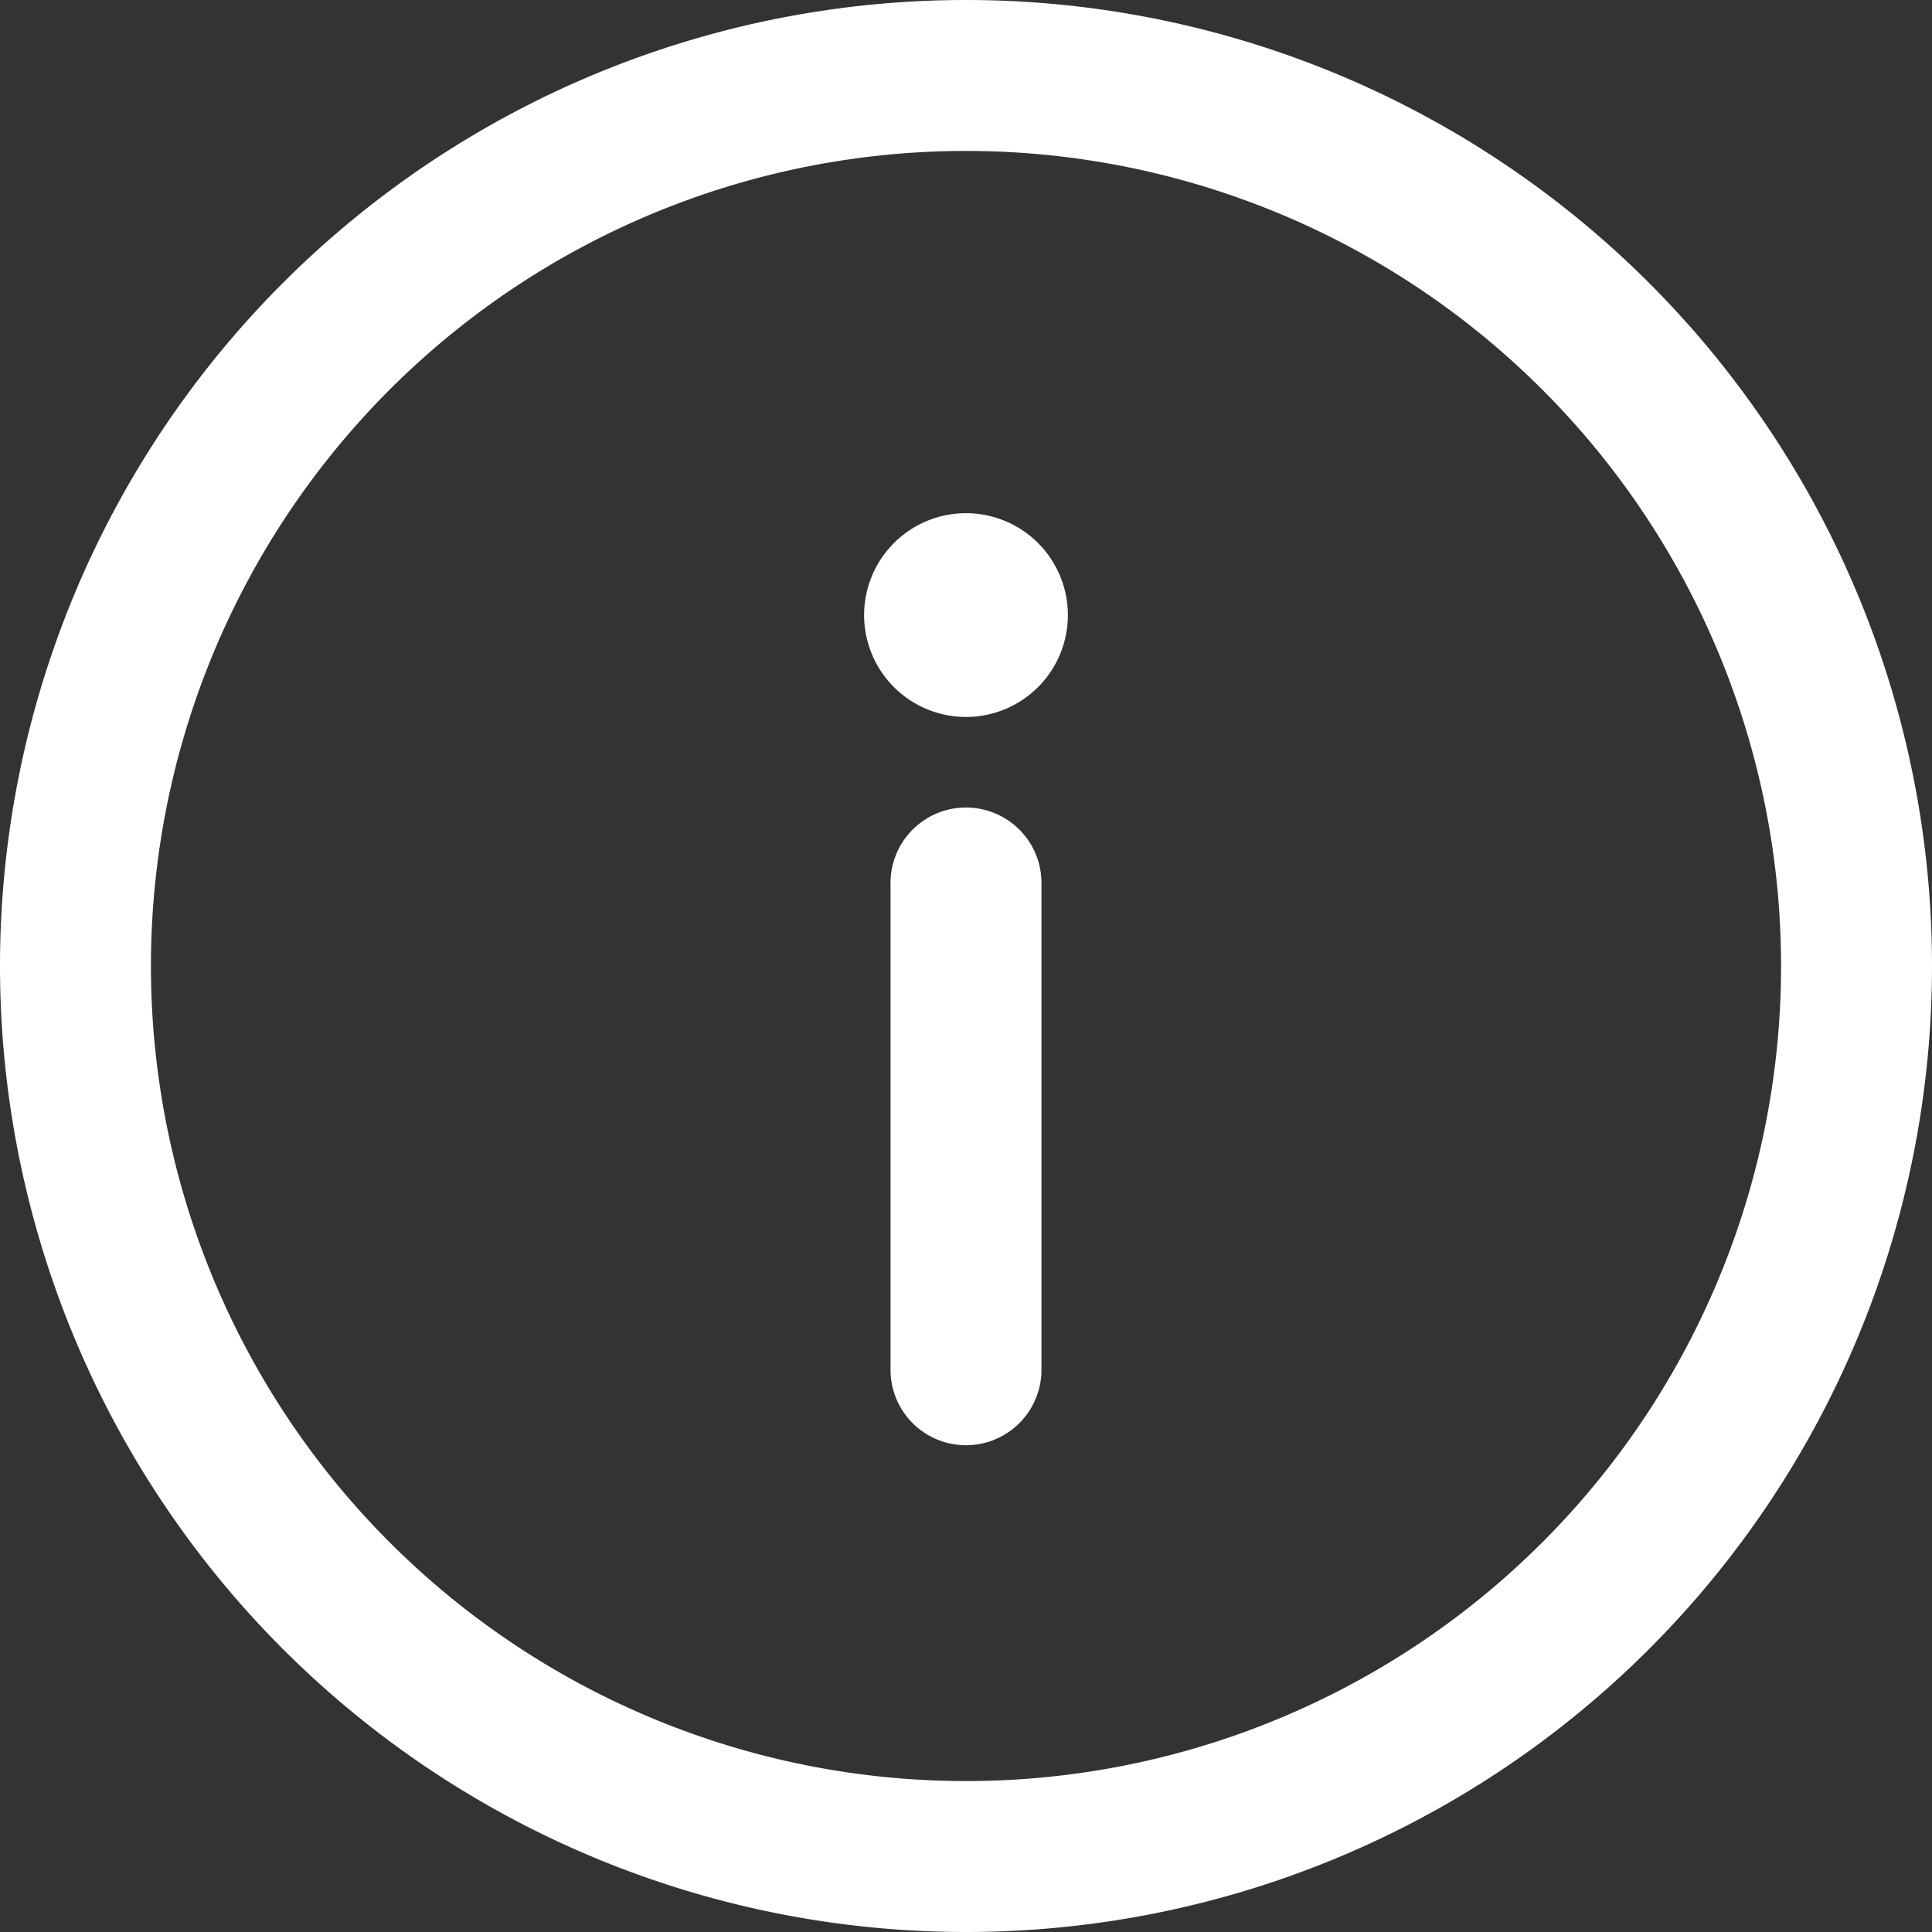 <svg xmlns="http://www.w3.org/2000/svg" viewBox="0 0 512 512">
	<rect x="0" y="0" width="512" height="512" fill="#333333" stroke="none"/>
	<defs/>
	<path fill="#fff" d="M256 512a256 256 0 110-512 256 256 0 010 512zm0-472a216 216 0 100 432 216 216 0 000-432zm20 323V234a20 20 0 10-40 0v129a20 20 0 0040 0zm-20-227a27 27 0 100 54 27 27 0 000-54z"/>
</svg>